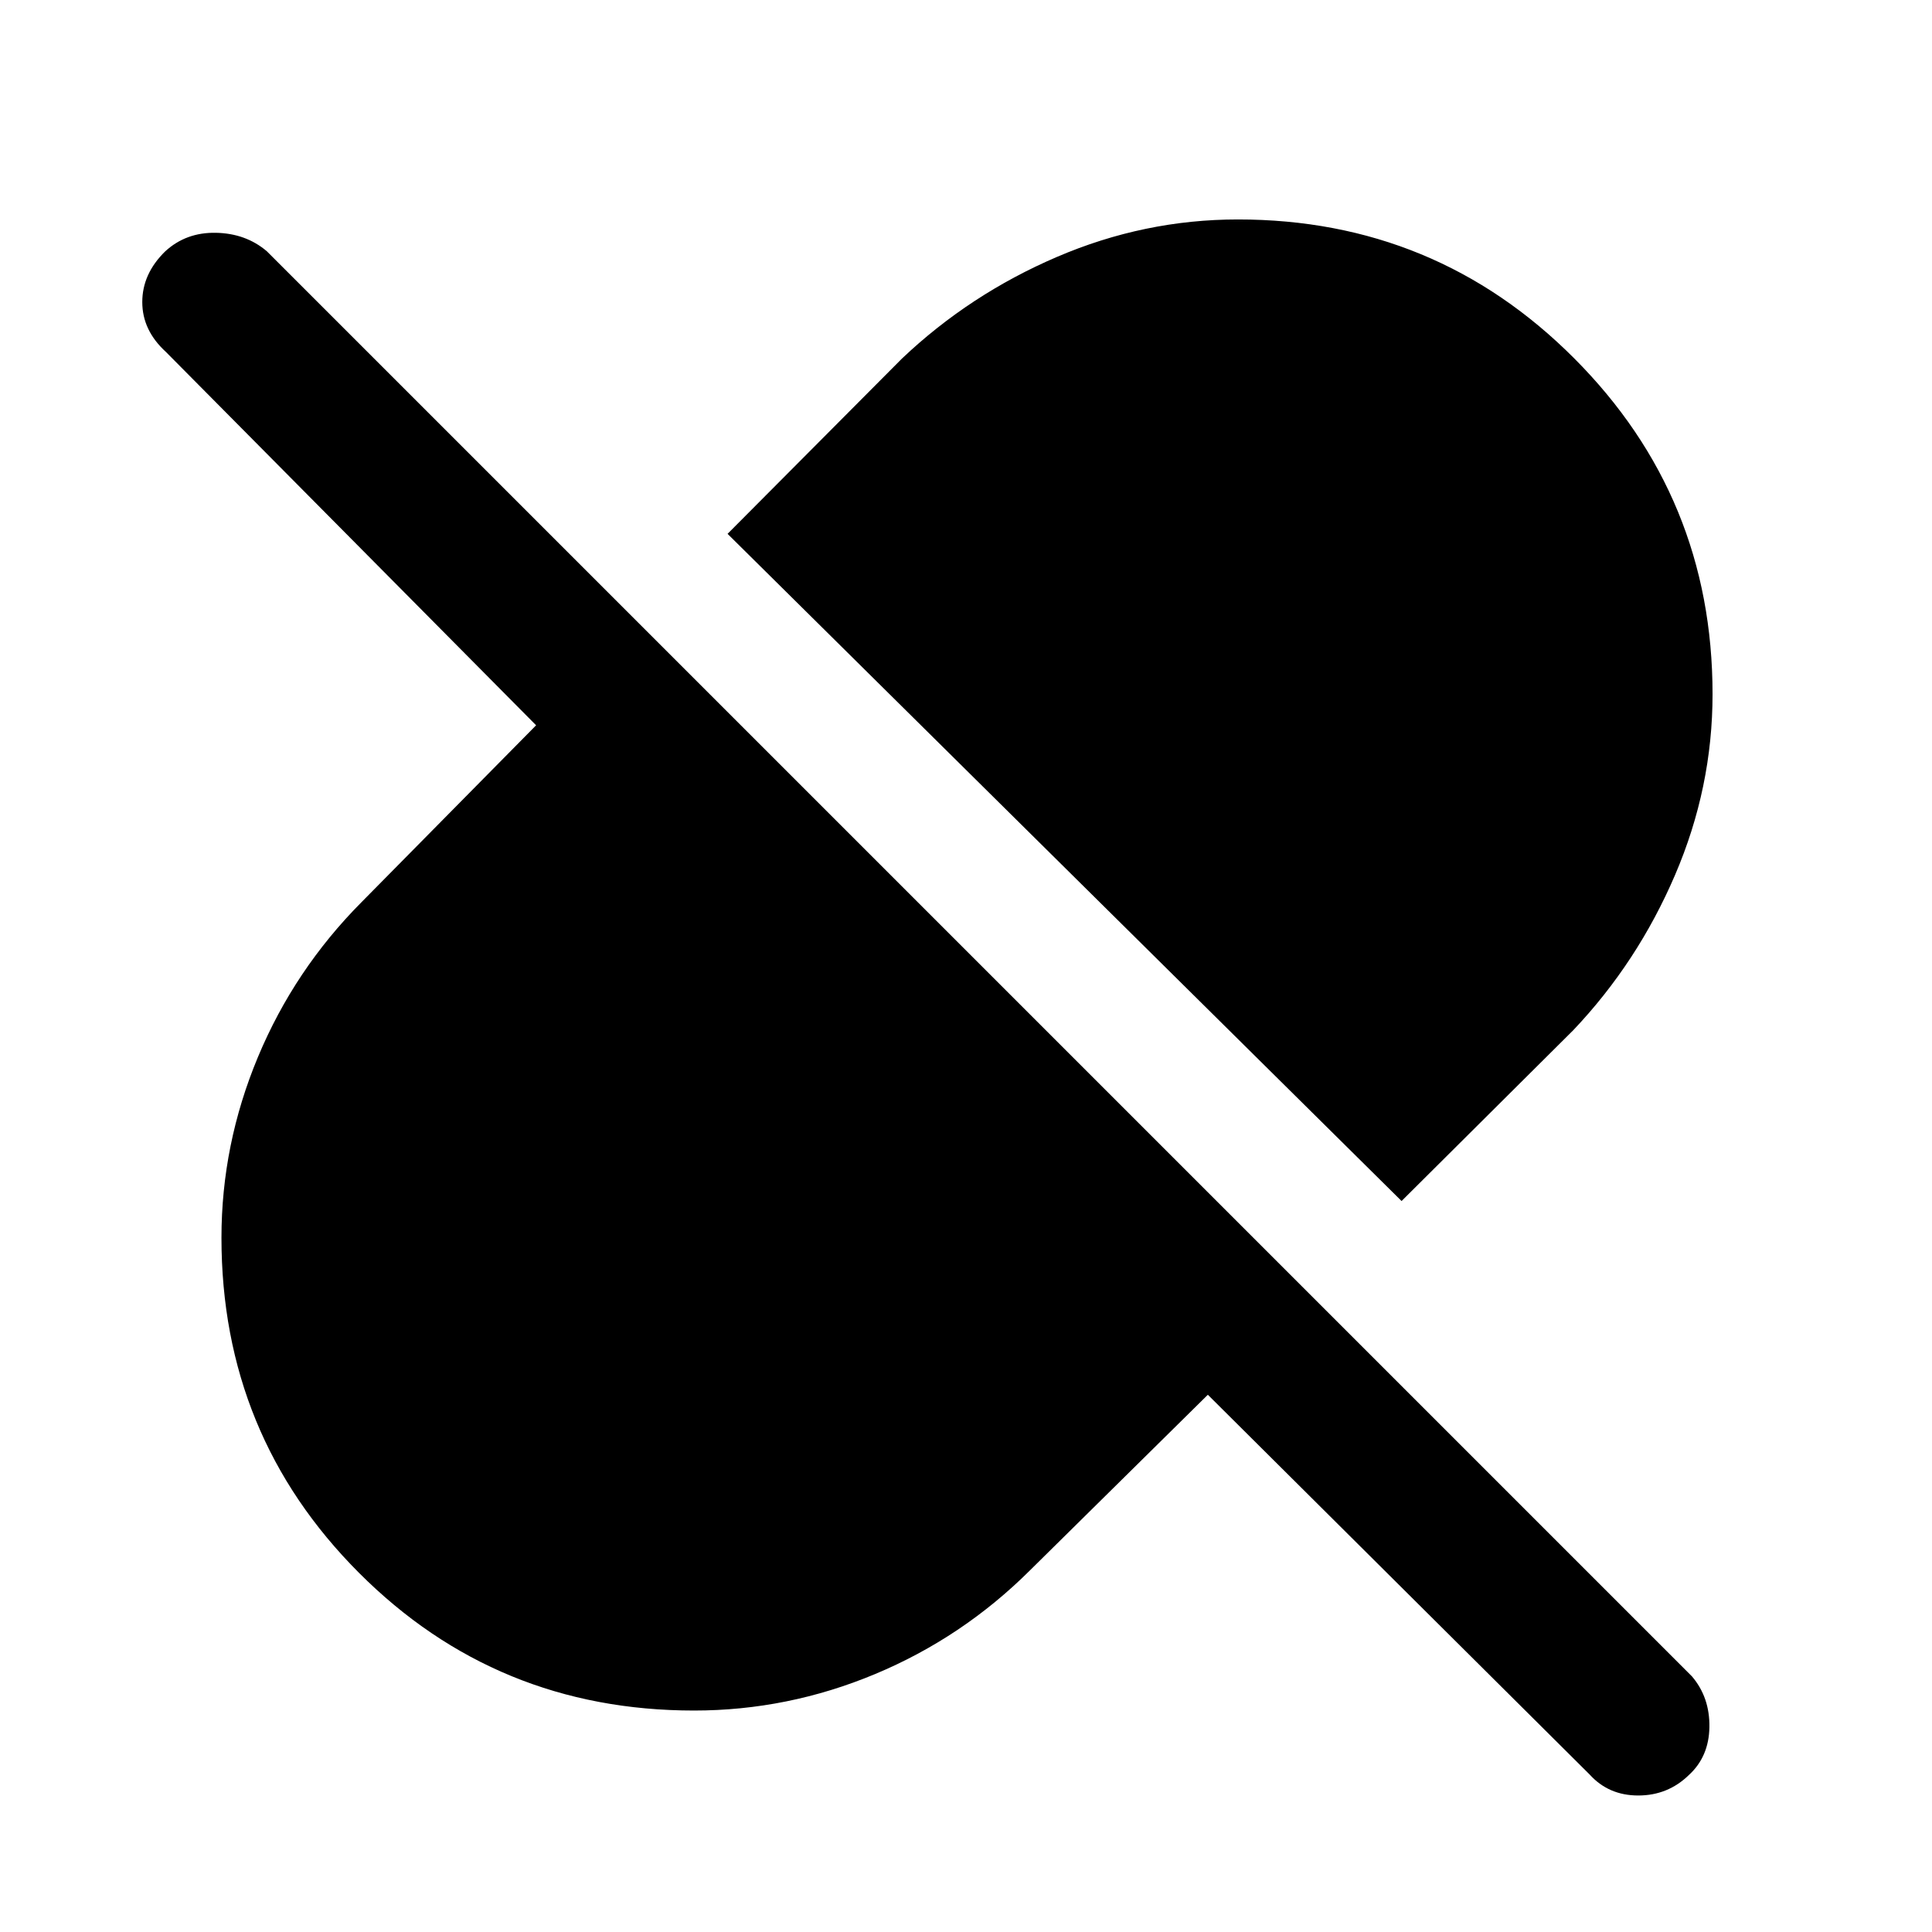 <svg xmlns="http://www.w3.org/2000/svg" height="48" viewBox="0 96 960 960" width="48"><path d="M696.435 692.782 361.522 361.26l86.652-87.086q33.599-31.888 77.004-50.509 43.405-18.622 89.942-18.622 98.199 0 167.018 68.943t68.819 166.959q0 46.375-18.622 89.809-18.621 43.434-50.509 77.072l-85.391 84.956Zm-96.261 96.261-88.348 87.218q-33.599 33.453-77.004 51.574-43.405 18.122-89.942 18.122-98.199 0-166.518-68.443t-68.319-166.459q0-46.375 18.122-89.809 18.121-43.434 51.574-77.072l86.652-87.783L82.393 270.827q-11.697-10.697-11.697-24.728 0-14.031 11.344-25.152 10.343-9.556 25.217-9.273 14.874.283 25.309 9.152l708.173 708.173q8.87 10.435 8.652 25.152-.217 14.718-10.217 23.87-10.435 10.152-25.152 10.152-14.718 0-24.152-10.435L600.174 789.043Z"/></svg>